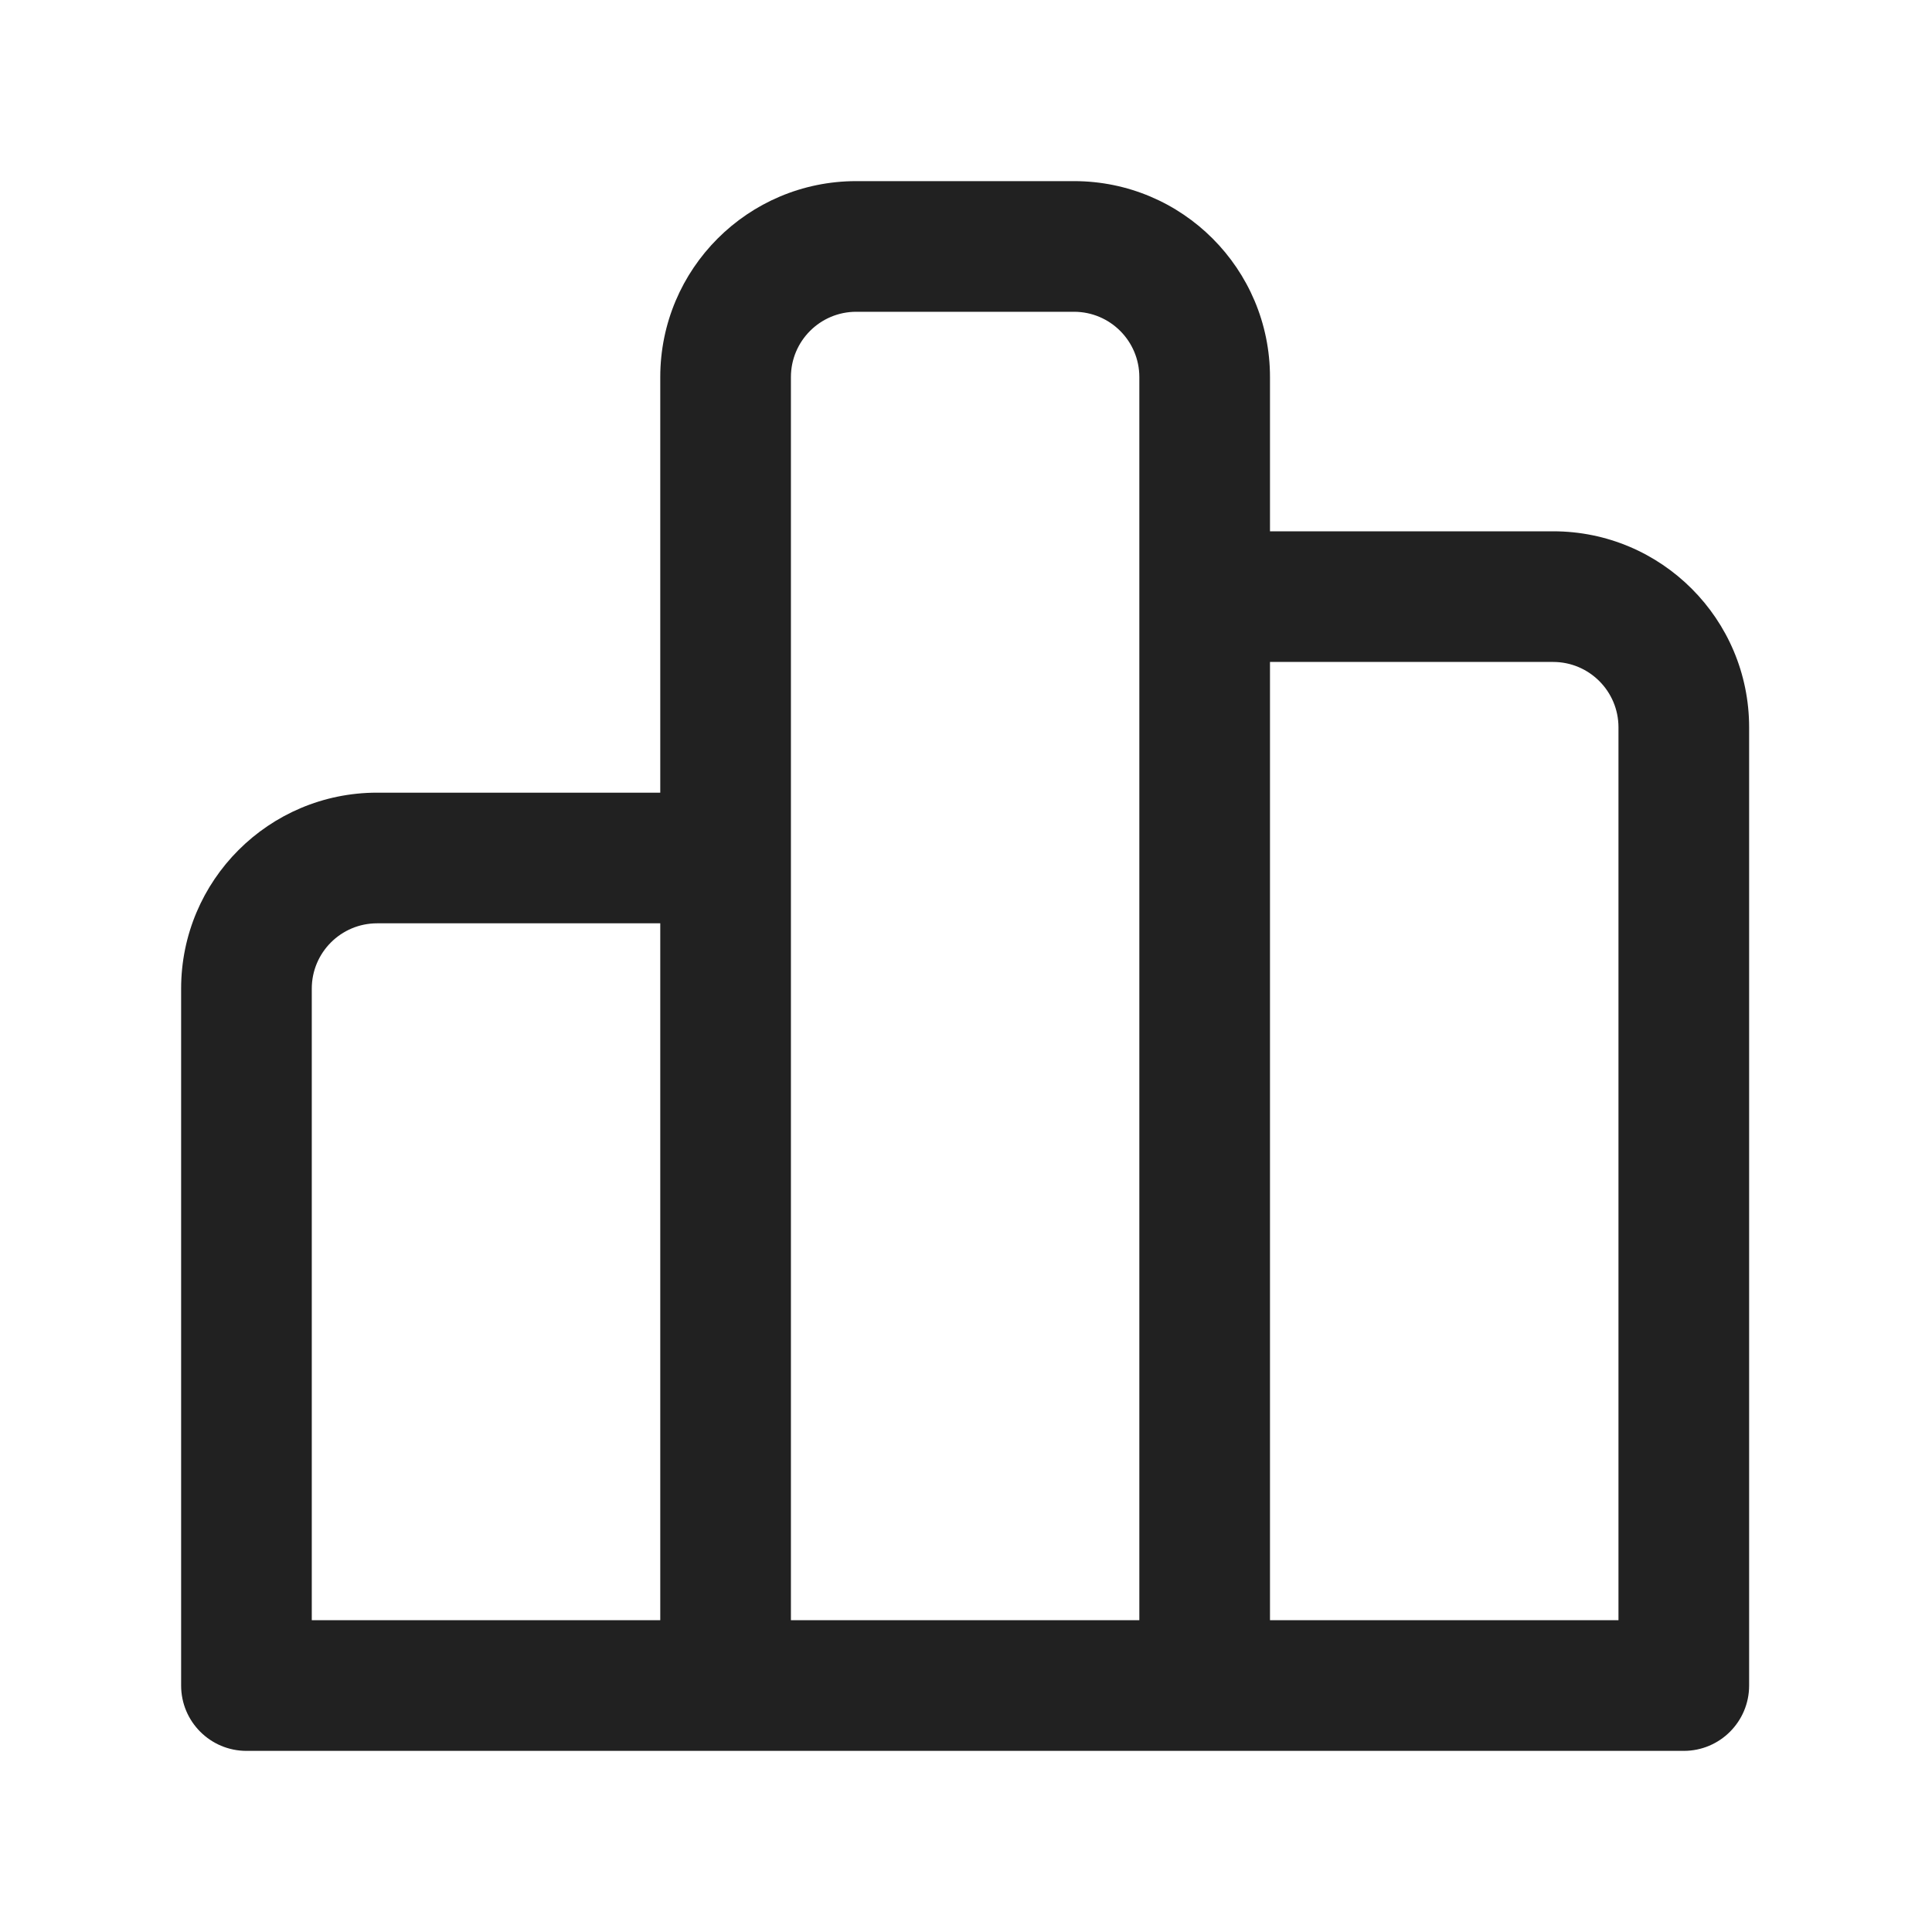 <svg width="32" height="32" viewBox="0 0 32 32" fill="none" xmlns="http://www.w3.org/2000/svg">
<path d="M10.936 6.246C10.936 4.453 12.389 3 14.182 3H17.789C19.582 3 21.035 4.453 21.035 6.246V8.8H25.725C27.518 8.8 28.971 10.254 28.971 12.047V27.918C28.971 28.515 28.487 29 27.889 29H4.082C3.484 29 3 28.515 3 27.918V16.375C3 14.582 4.453 13.129 6.246 13.129H10.936V6.246ZM13.1 26.836H18.871V6.246C18.871 5.649 18.387 5.164 17.789 5.164H14.182C13.584 5.164 13.1 5.649 13.1 6.246V26.836ZM10.936 15.293H6.246C5.649 15.293 5.164 15.777 5.164 16.375V26.836H10.936V15.293ZM21.035 26.836H26.807V12.047C26.807 11.449 26.322 10.964 25.725 10.964H21.035V26.836Z" fill="#212121"/>
</svg>
